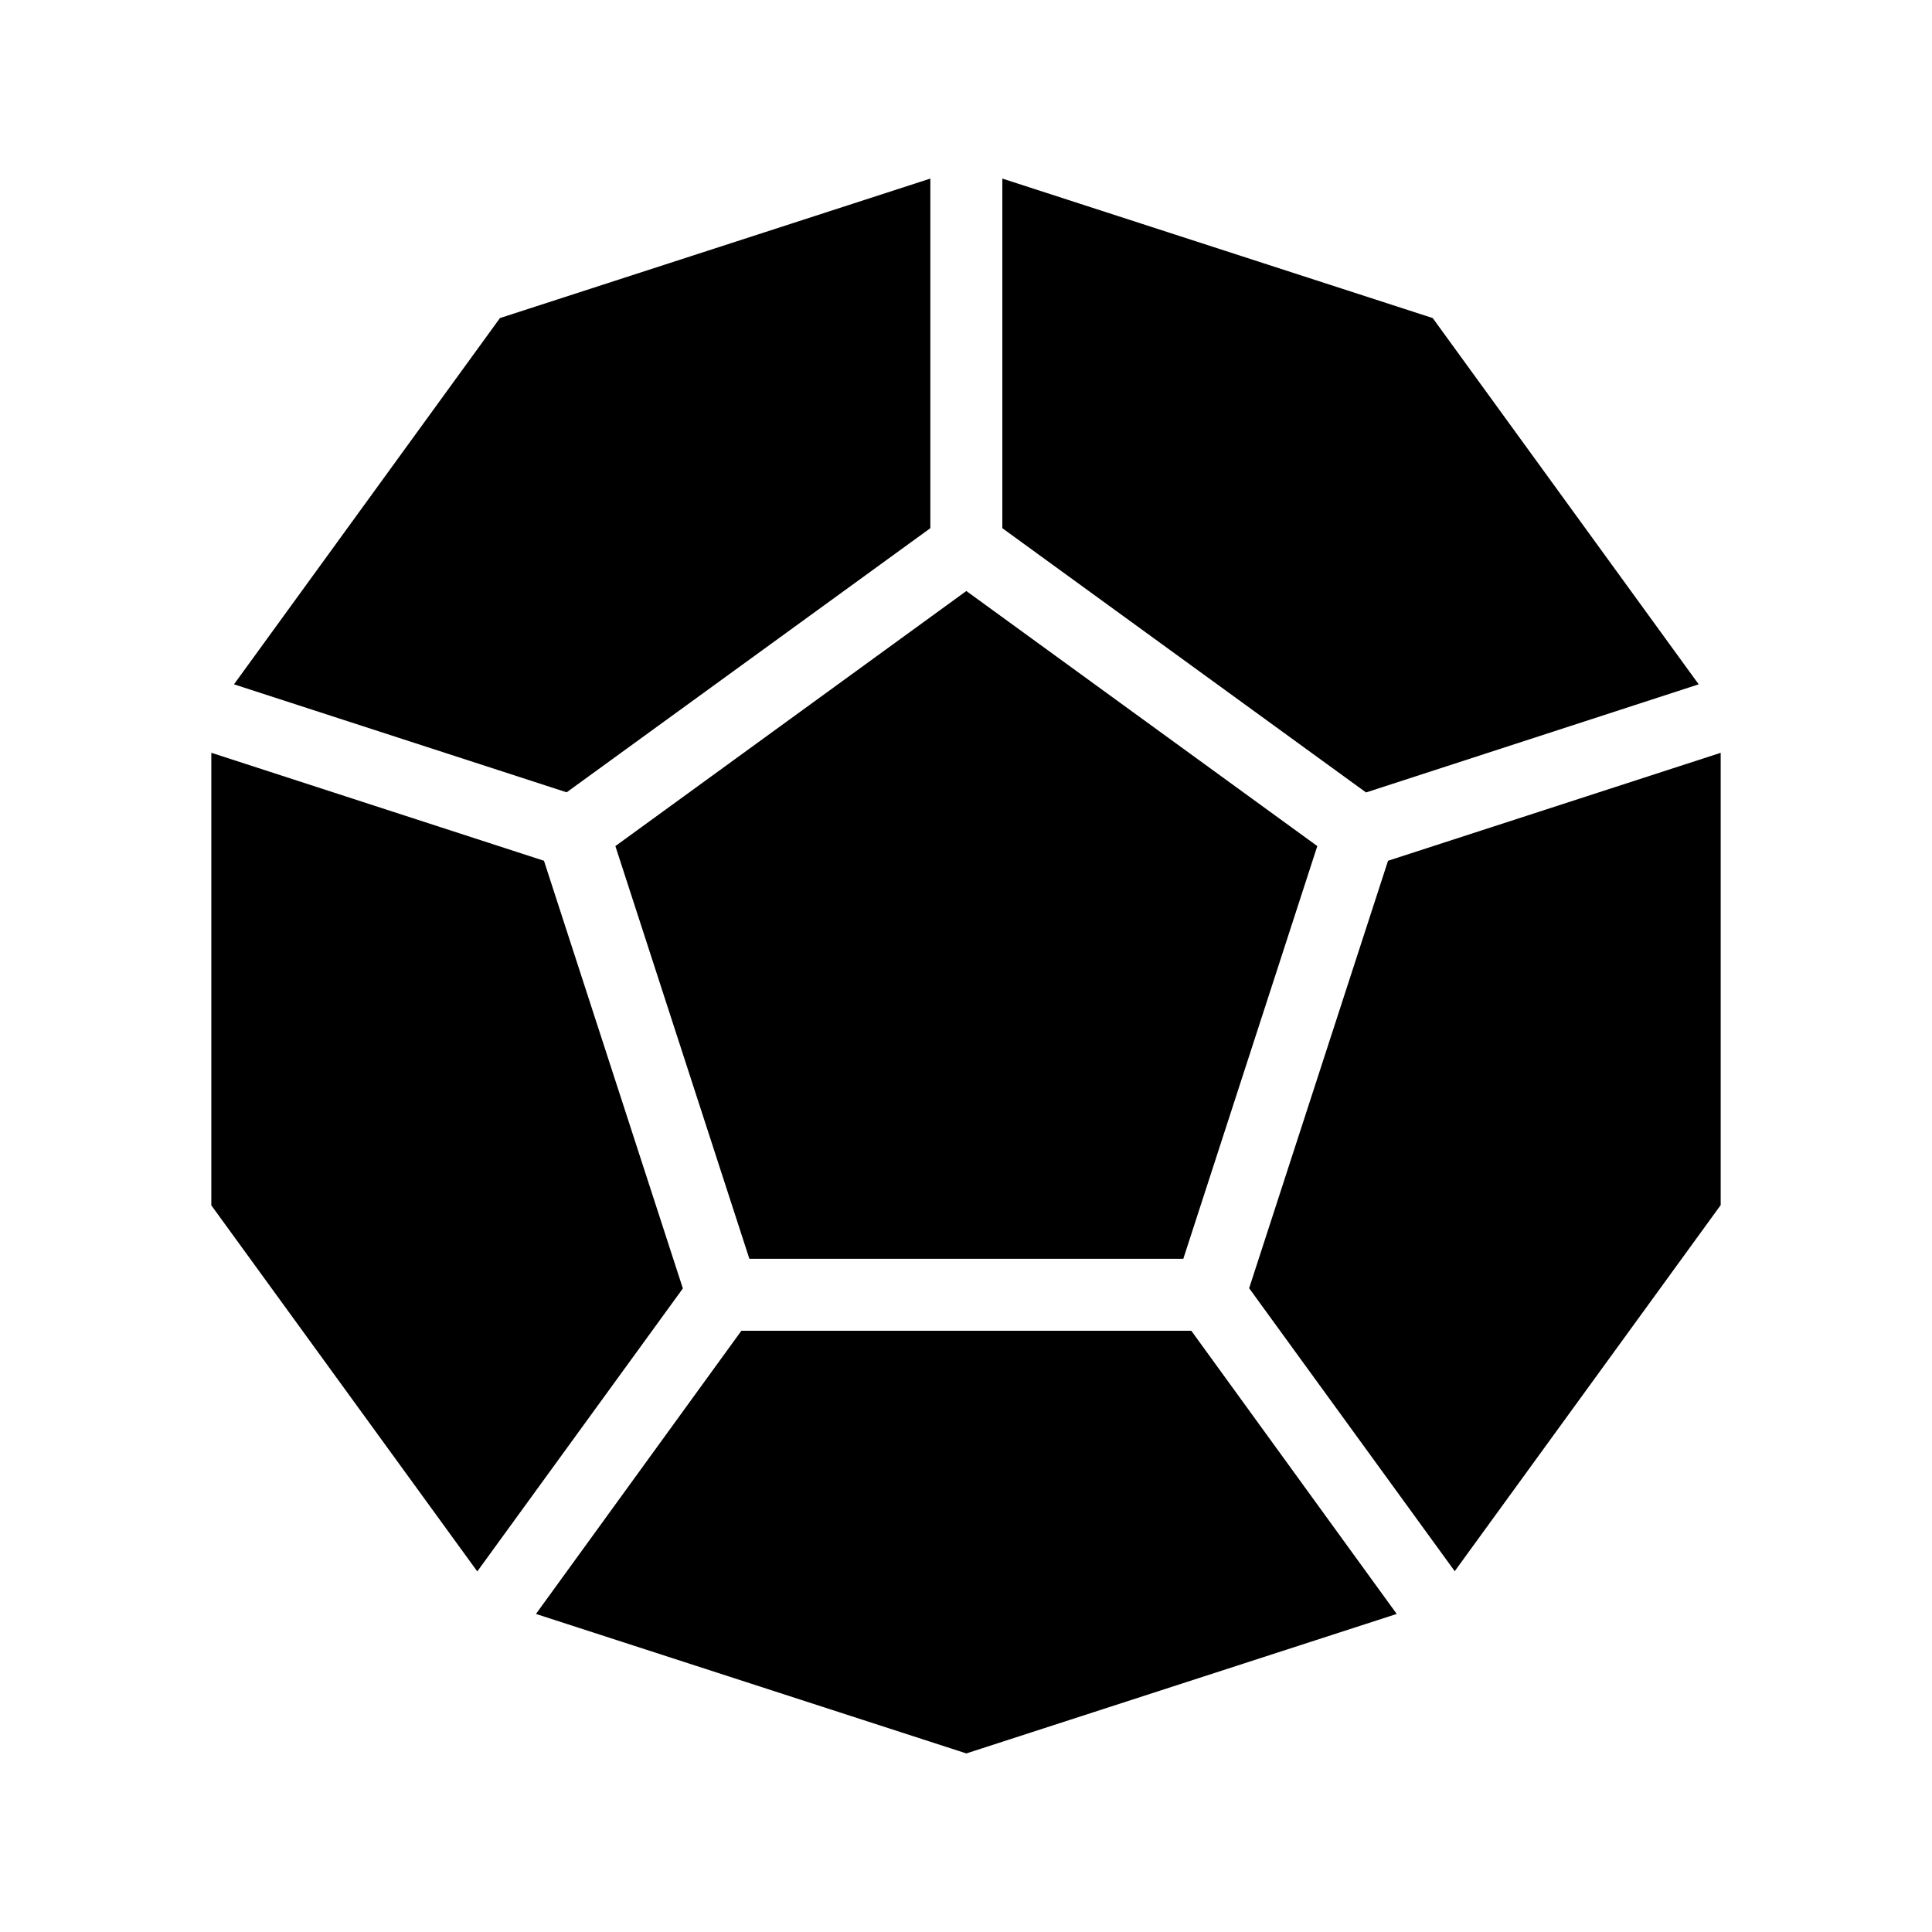 <?xml version="1.0" encoding="UTF-8" standalone="no"?>
<svg
   xmlns:dc="http://purl.org/dc/elements/1.1/"
   xmlns:cc="http://creativecommons.org/ns#"
   xmlns:rdf="http://www.w3.org/1999/02/22-rdf-syntax-ns#"
   xmlns:svg="http://www.w3.org/2000/svg"
   xmlns="http://www.w3.org/2000/svg"
   xmlns:sodipodi="http://sodipodi.sourceforge.net/DTD/sodipodi-0.dtd"
   xmlns:inkscape="http://www.inkscape.org/namespaces/inkscape"
   viewBox="0 0 512 512"
   version="1.1"
   id="svg56"
   sodipodi:docname="d12.svg"
   inkscape:version="1.0.1 (1.0.1+r73)">
  <defs
     id="defs60" />
  <sodipodi:namedview
     pagecolor="#ffffff"
     bordercolor="#666666"
     borderopacity="1"
     objecttolerance="10"
     gridtolerance="10"
     guidetolerance="10"
     inkscape:pageopacity="0"
     inkscape:pageshadow="2"
     inkscape:window-width="1324"
     inkscape:window-height="708"
     id="namedview58"
     showgrid="false"
     inkscape:zoom="1.0410156"
     inkscape:cx="256"
     inkscape:cy="256"
     inkscape:window-x="20"
     inkscape:window-y="38"
     inkscape:window-maximized="0"
     inkscape:current-layer="svg56" />
  <path
     d="M 450.169,181.354 379.685,84.29 265.629,47.325 v 92.652 l 96.384,70.031 z M 246.55,139.977 V 47.325 L 132.494,84.29 62.01,181.354 l 88.156,28.618 z m -47.96,193.614 h 114.998 l 35.51,-109.37 -93.009,-67.598 -93.009,67.599 z m -2.122,19.079 -54.434,75.04 114.055,36.965 114.056,-36.965 -54.434,-75.04 z m 171.375,-124.561 -36.81,113.28 54.483,74.993 L 456,319.366 V 199.503 Z m -223.687,0 L 56,199.491 v 119.934 l 70.484,97.016 54.482,-74.992 z"
     fill="#000"
     id="path54"
     sodipodi:nodetypes="cccccccccccccccccccccccccccccccccccc" />
</svg>
